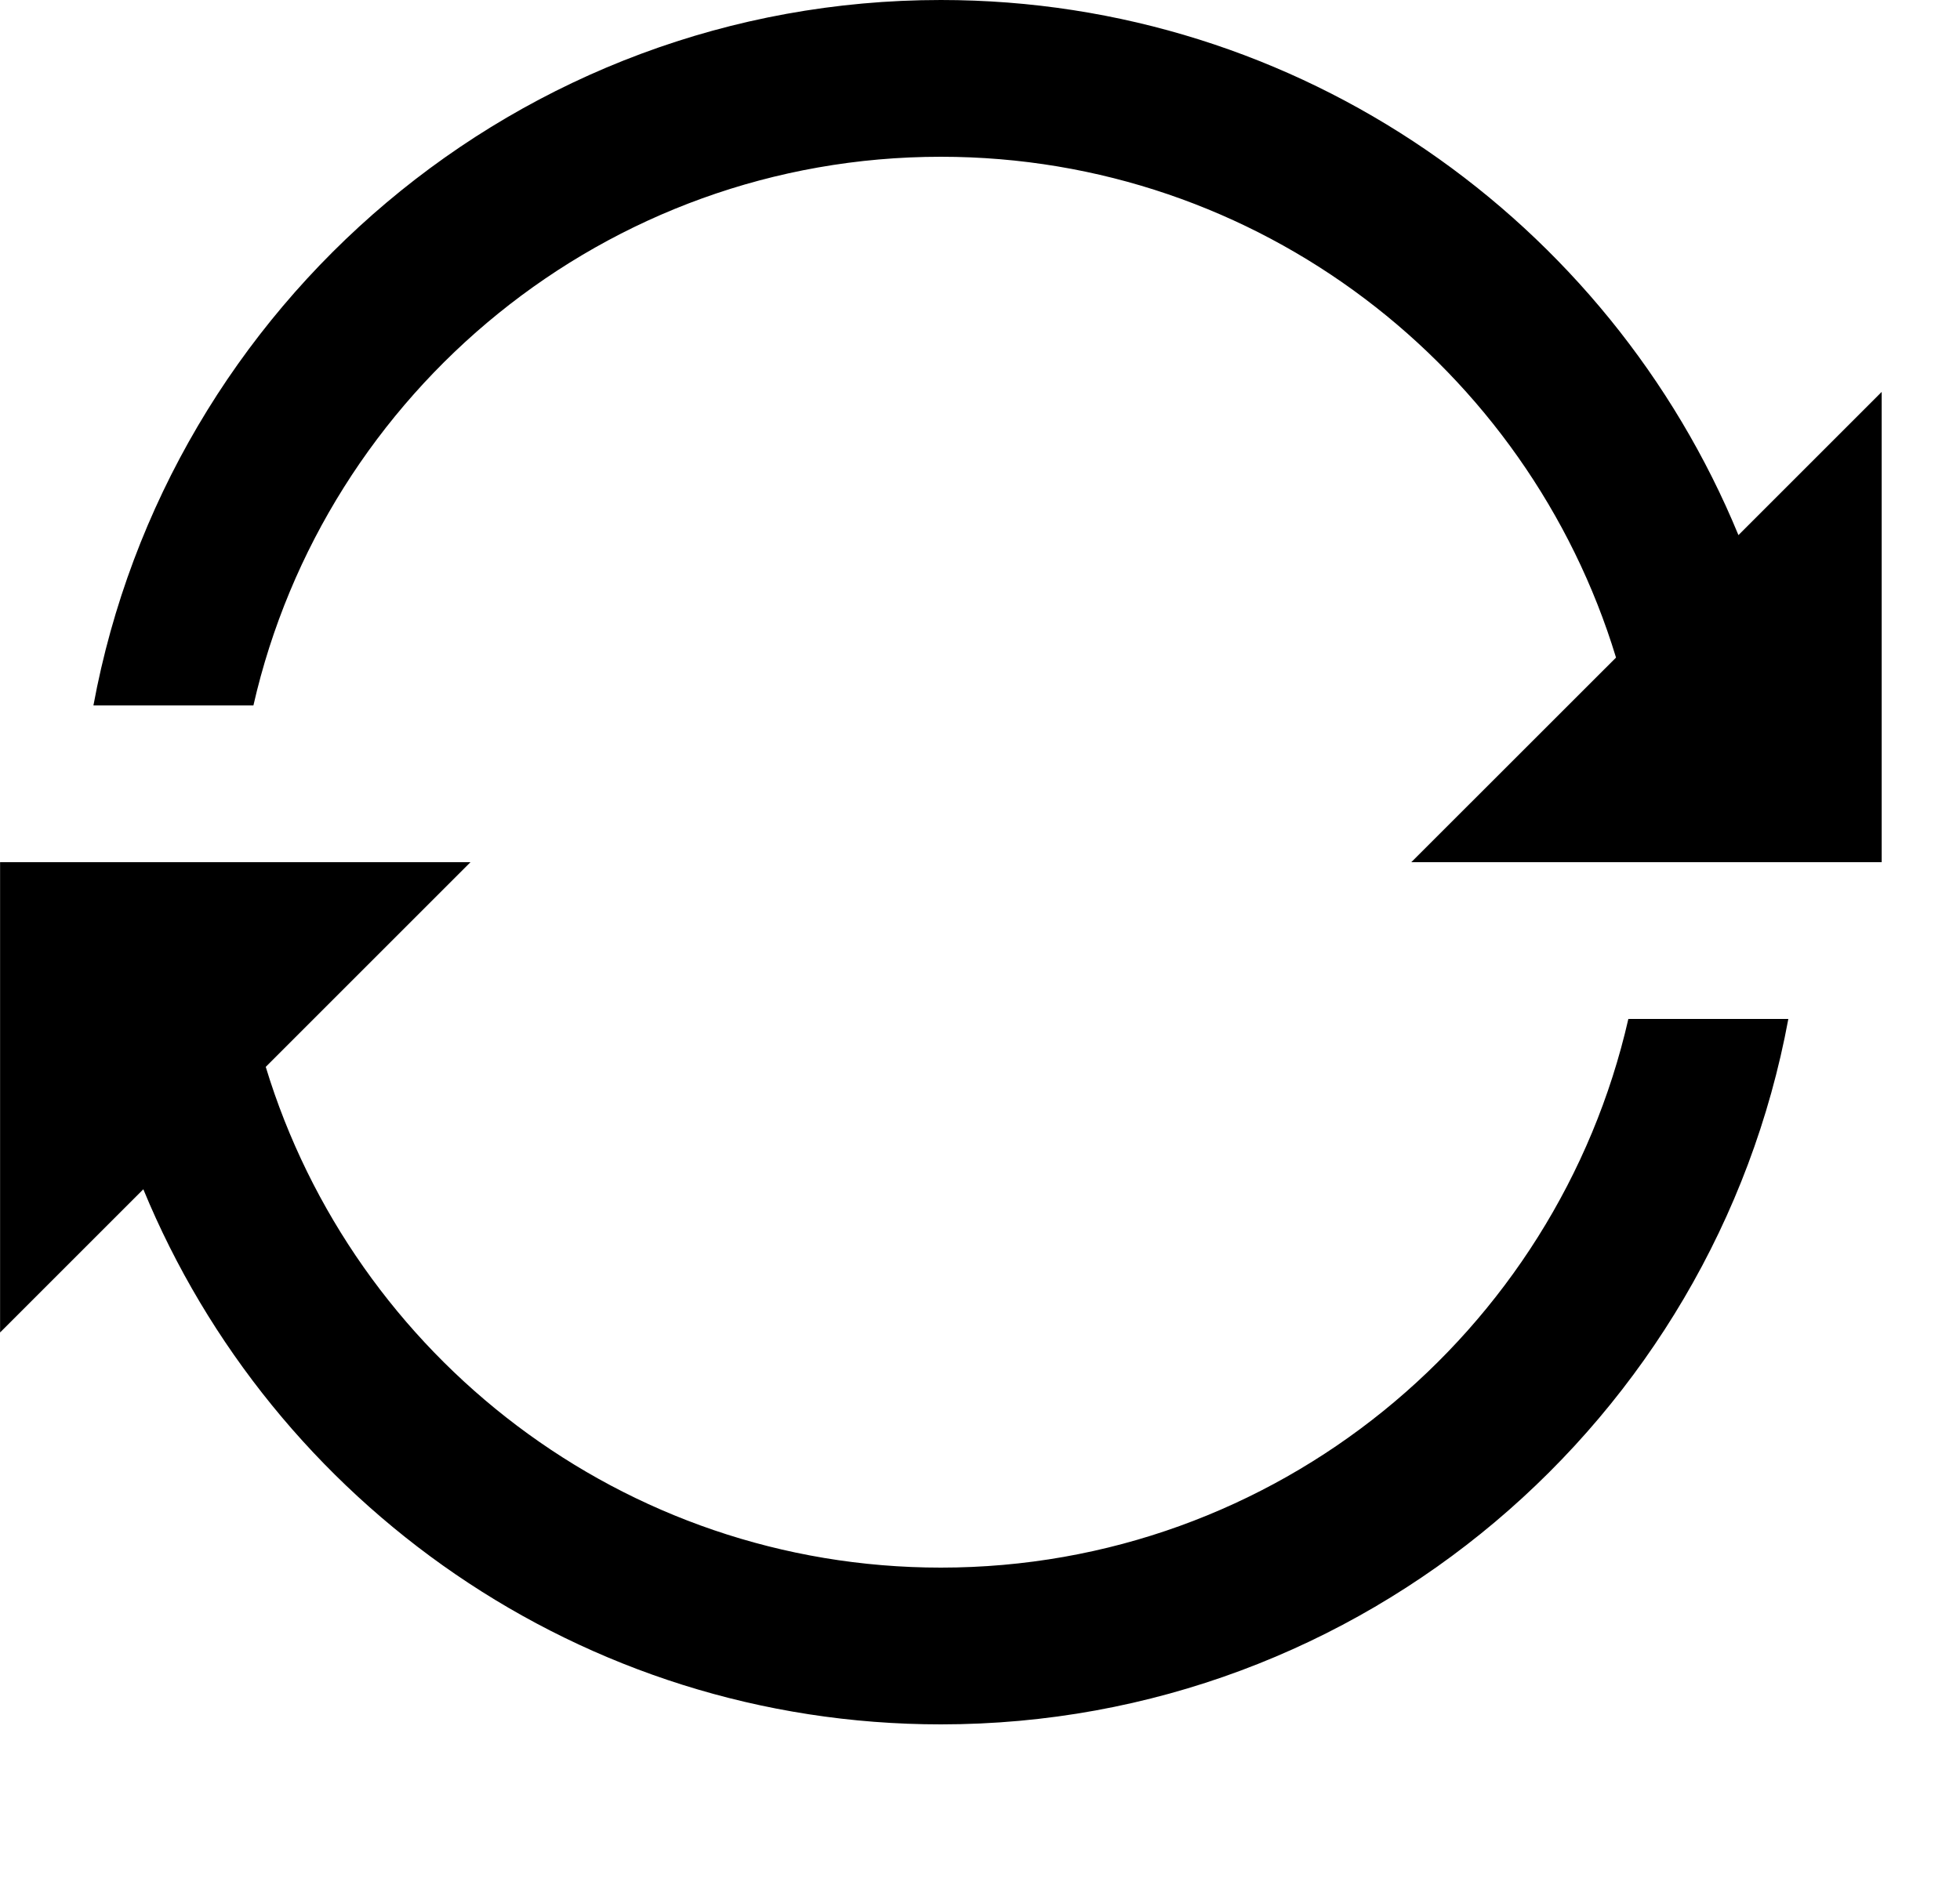 <?xml version="1.0" encoding="UTF-8" standalone="no"?>
<svg viewBox="0 0 24 23" version="1.1" xmlns="http://www.w3.org/2000/svg" xmlns:xlink="http://www.w3.org/1999/xlink">
    <path d="M19.939,12.48 C19.063,16.322 15.625,19.2 11.521,19.2 C7.628,19.2 4.332,16.612 3.254,13.067 L5.761,10.56 L0.001,10.56 L0.001,16.32 L1.755,14.566 C3.337,18.406 7.116,21.12 11.521,21.12 C16.688,21.12 20.991,17.388 21.898,12.48 L19.939,12.48 L19.939,12.48 Z" id="Shape"></path>
    <path d="M21.287,6.554 C19.706,2.713 15.926,0 11.521,0 C6.354,0 2.051,3.732 1.144,8.64 L3.103,8.64 C3.979,4.798 7.417,1.92 11.521,1.92 C15.414,1.92 18.71,4.508 19.788,8.054 L17.281,10.56 L23.041,10.56 L23.041,4.8 L21.287,6.554 L21.287,6.554 Z" id="Shape"></path>
</svg>